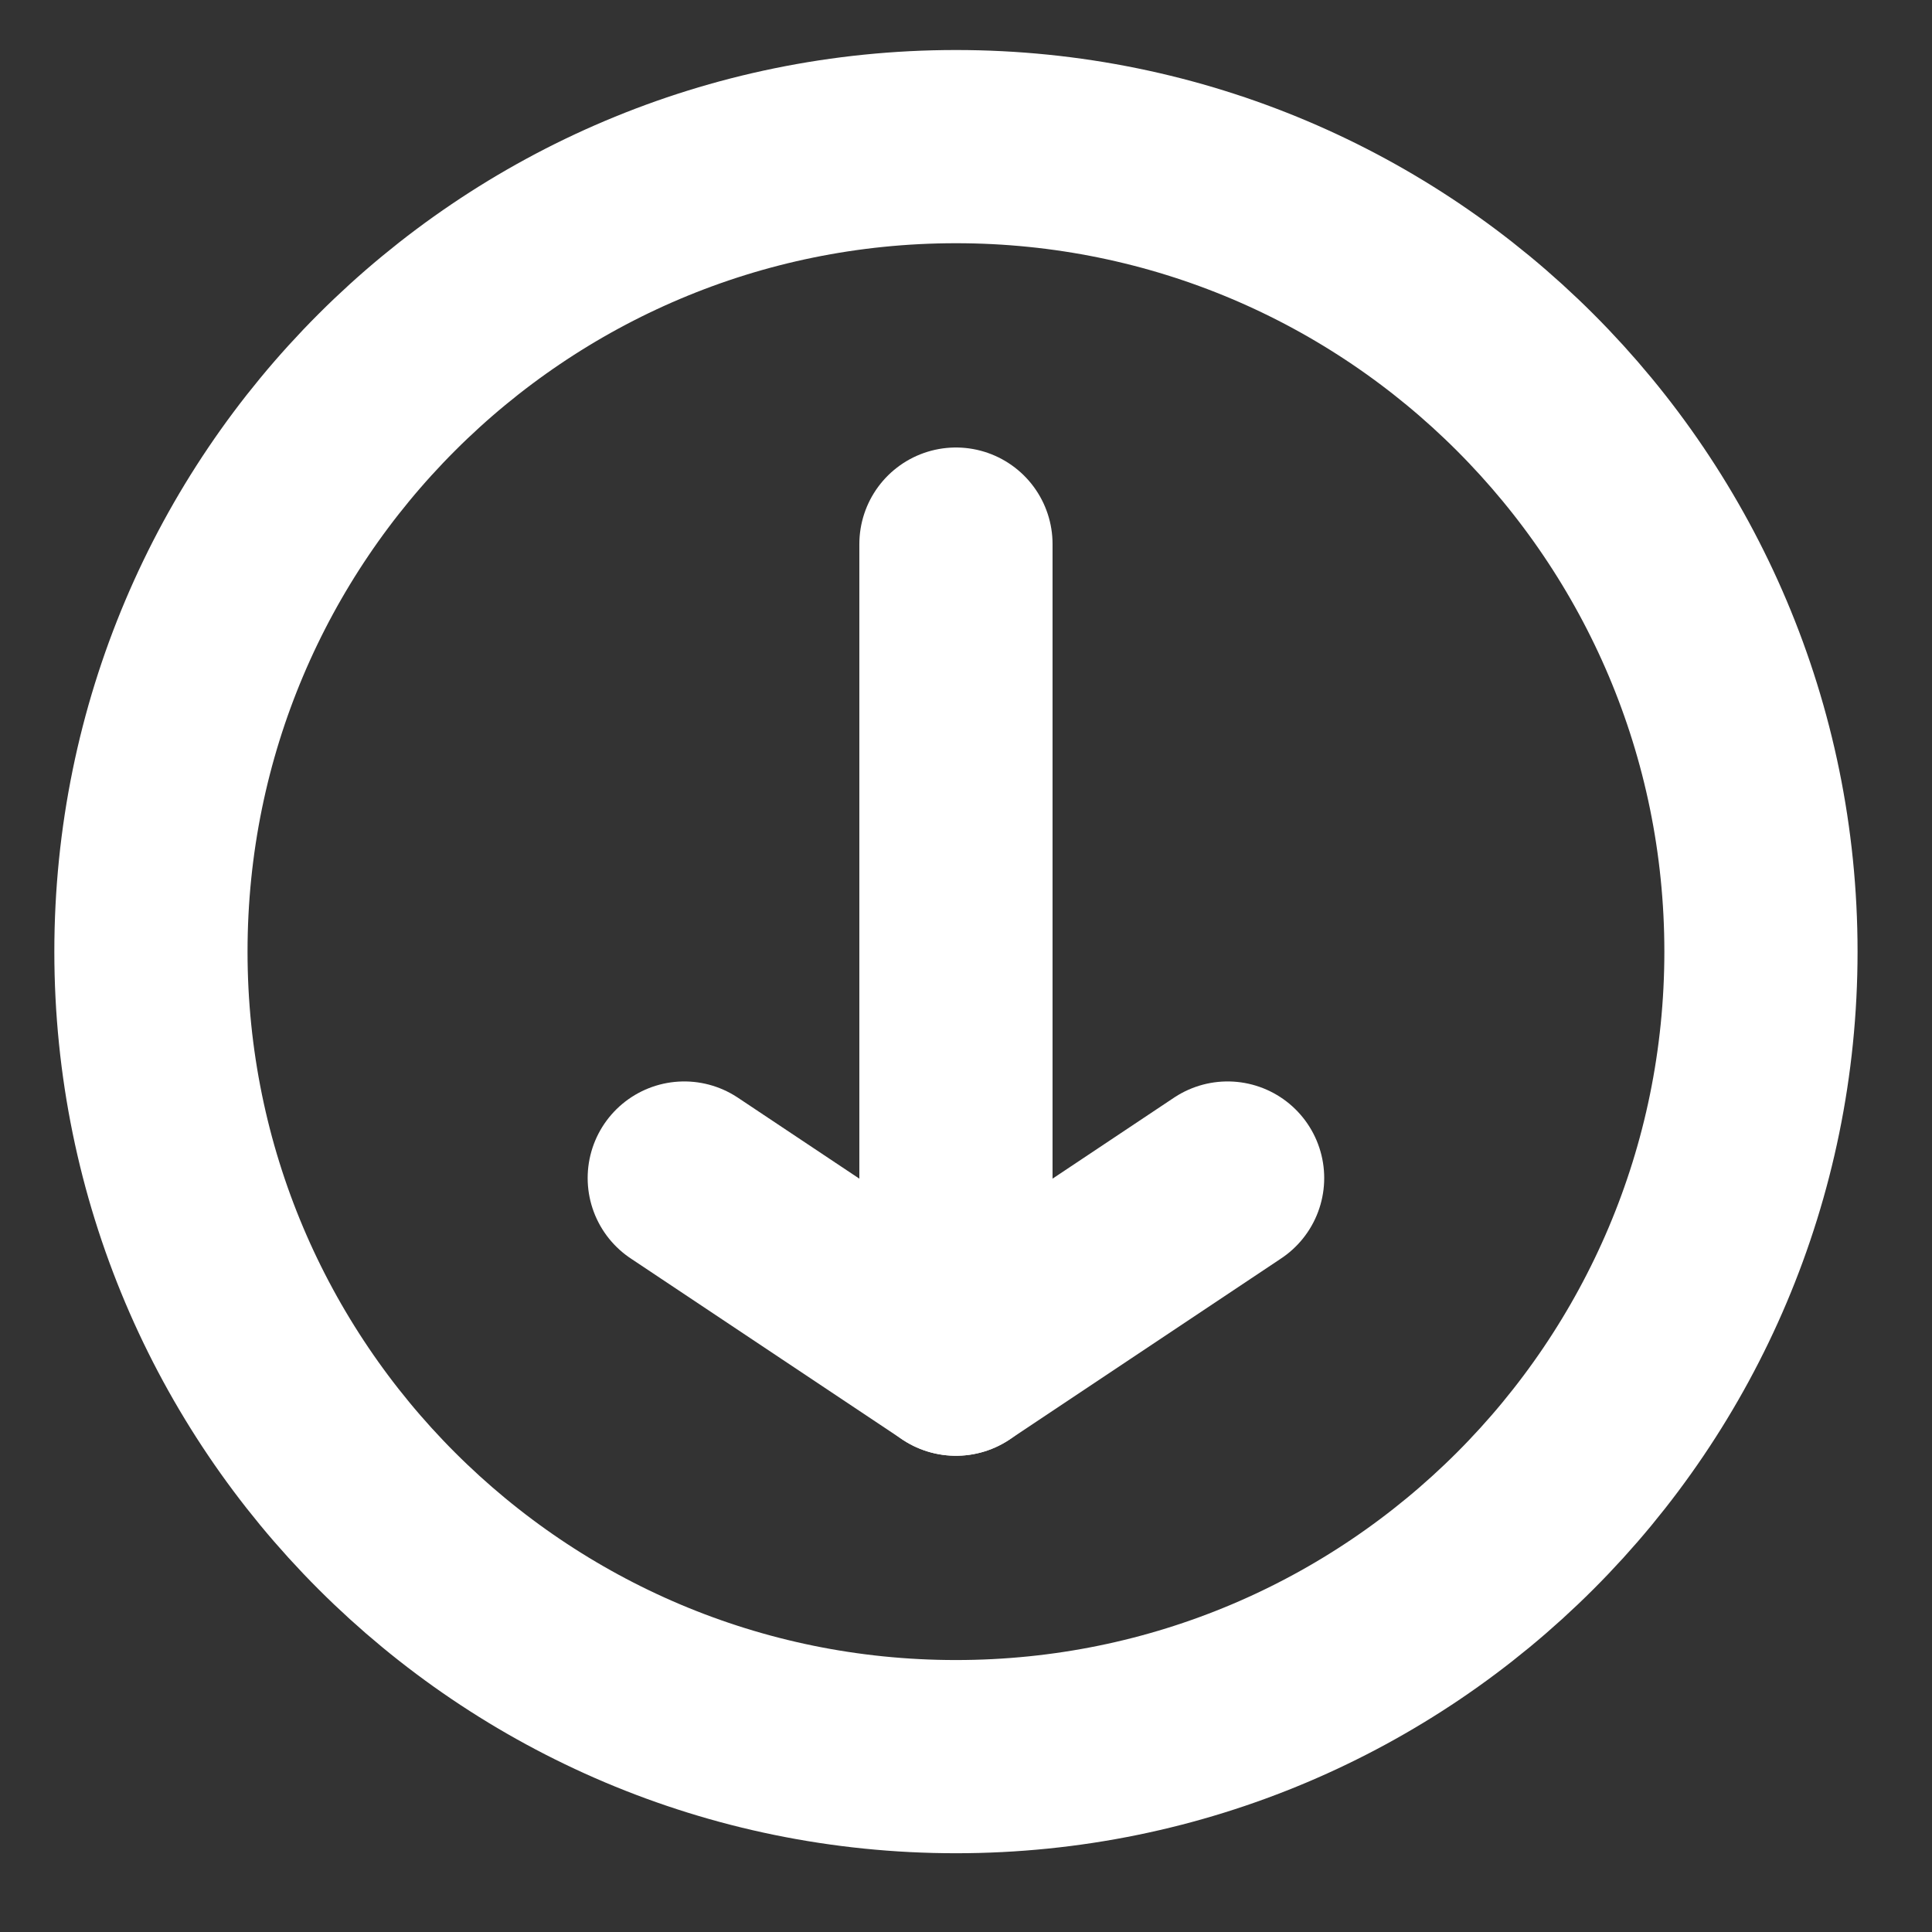 <!DOCTYPE svg PUBLIC "-//W3C//DTD SVG 1.1//EN" "http://www.w3.org/Graphics/SVG/1.1/DTD/svg11.dtd">
<!-- Uploaded to: SVG Repo, www.svgrepo.com, Transformed by: SVG Repo Mixer Tools -->
<svg width="800px" height="800px" viewBox="0 0 64 64" fill="none" xmlns="http://www.w3.org/2000/svg" stroke="#ffffff">
<rect x="0" y="0" width="64" height="64" fill="#333333" stroke="none"/>
<g id="SVGRepo_bgCarrier" stroke-width="0"/>
<g id="SVGRepo_tracerCarrier" stroke-linecap="round" stroke-linejoin="round"/>
<g id="SVGRepo_iconCarrier"> <path d="M31.667 45.024V18.024" stroke="#ffffff4c2c2" stroke-width="6.4" stroke-linecap="round" stroke-linejoin="round"/> <path d="M22.667 39.024L31.667 45.024L40.666 39.024" stroke="#ffffff4c2c2" stroke-width="6.4" stroke-linecap="round" stroke-linejoin="round"/> <path d="M31.667 58.191C46.395 58.191 58.334 46.252 58.334 31.524C58.334 16.796 46.395 4.857 31.667 4.857C16.939 4.857 5 16.796 5 31.524C5 46.252 16.939 58.191 31.667 58.191Z" stroke="#ffffff" stroke-width="6.4" stroke-linecap="round" stroke-linejoin="round"/> </g>
</svg>
